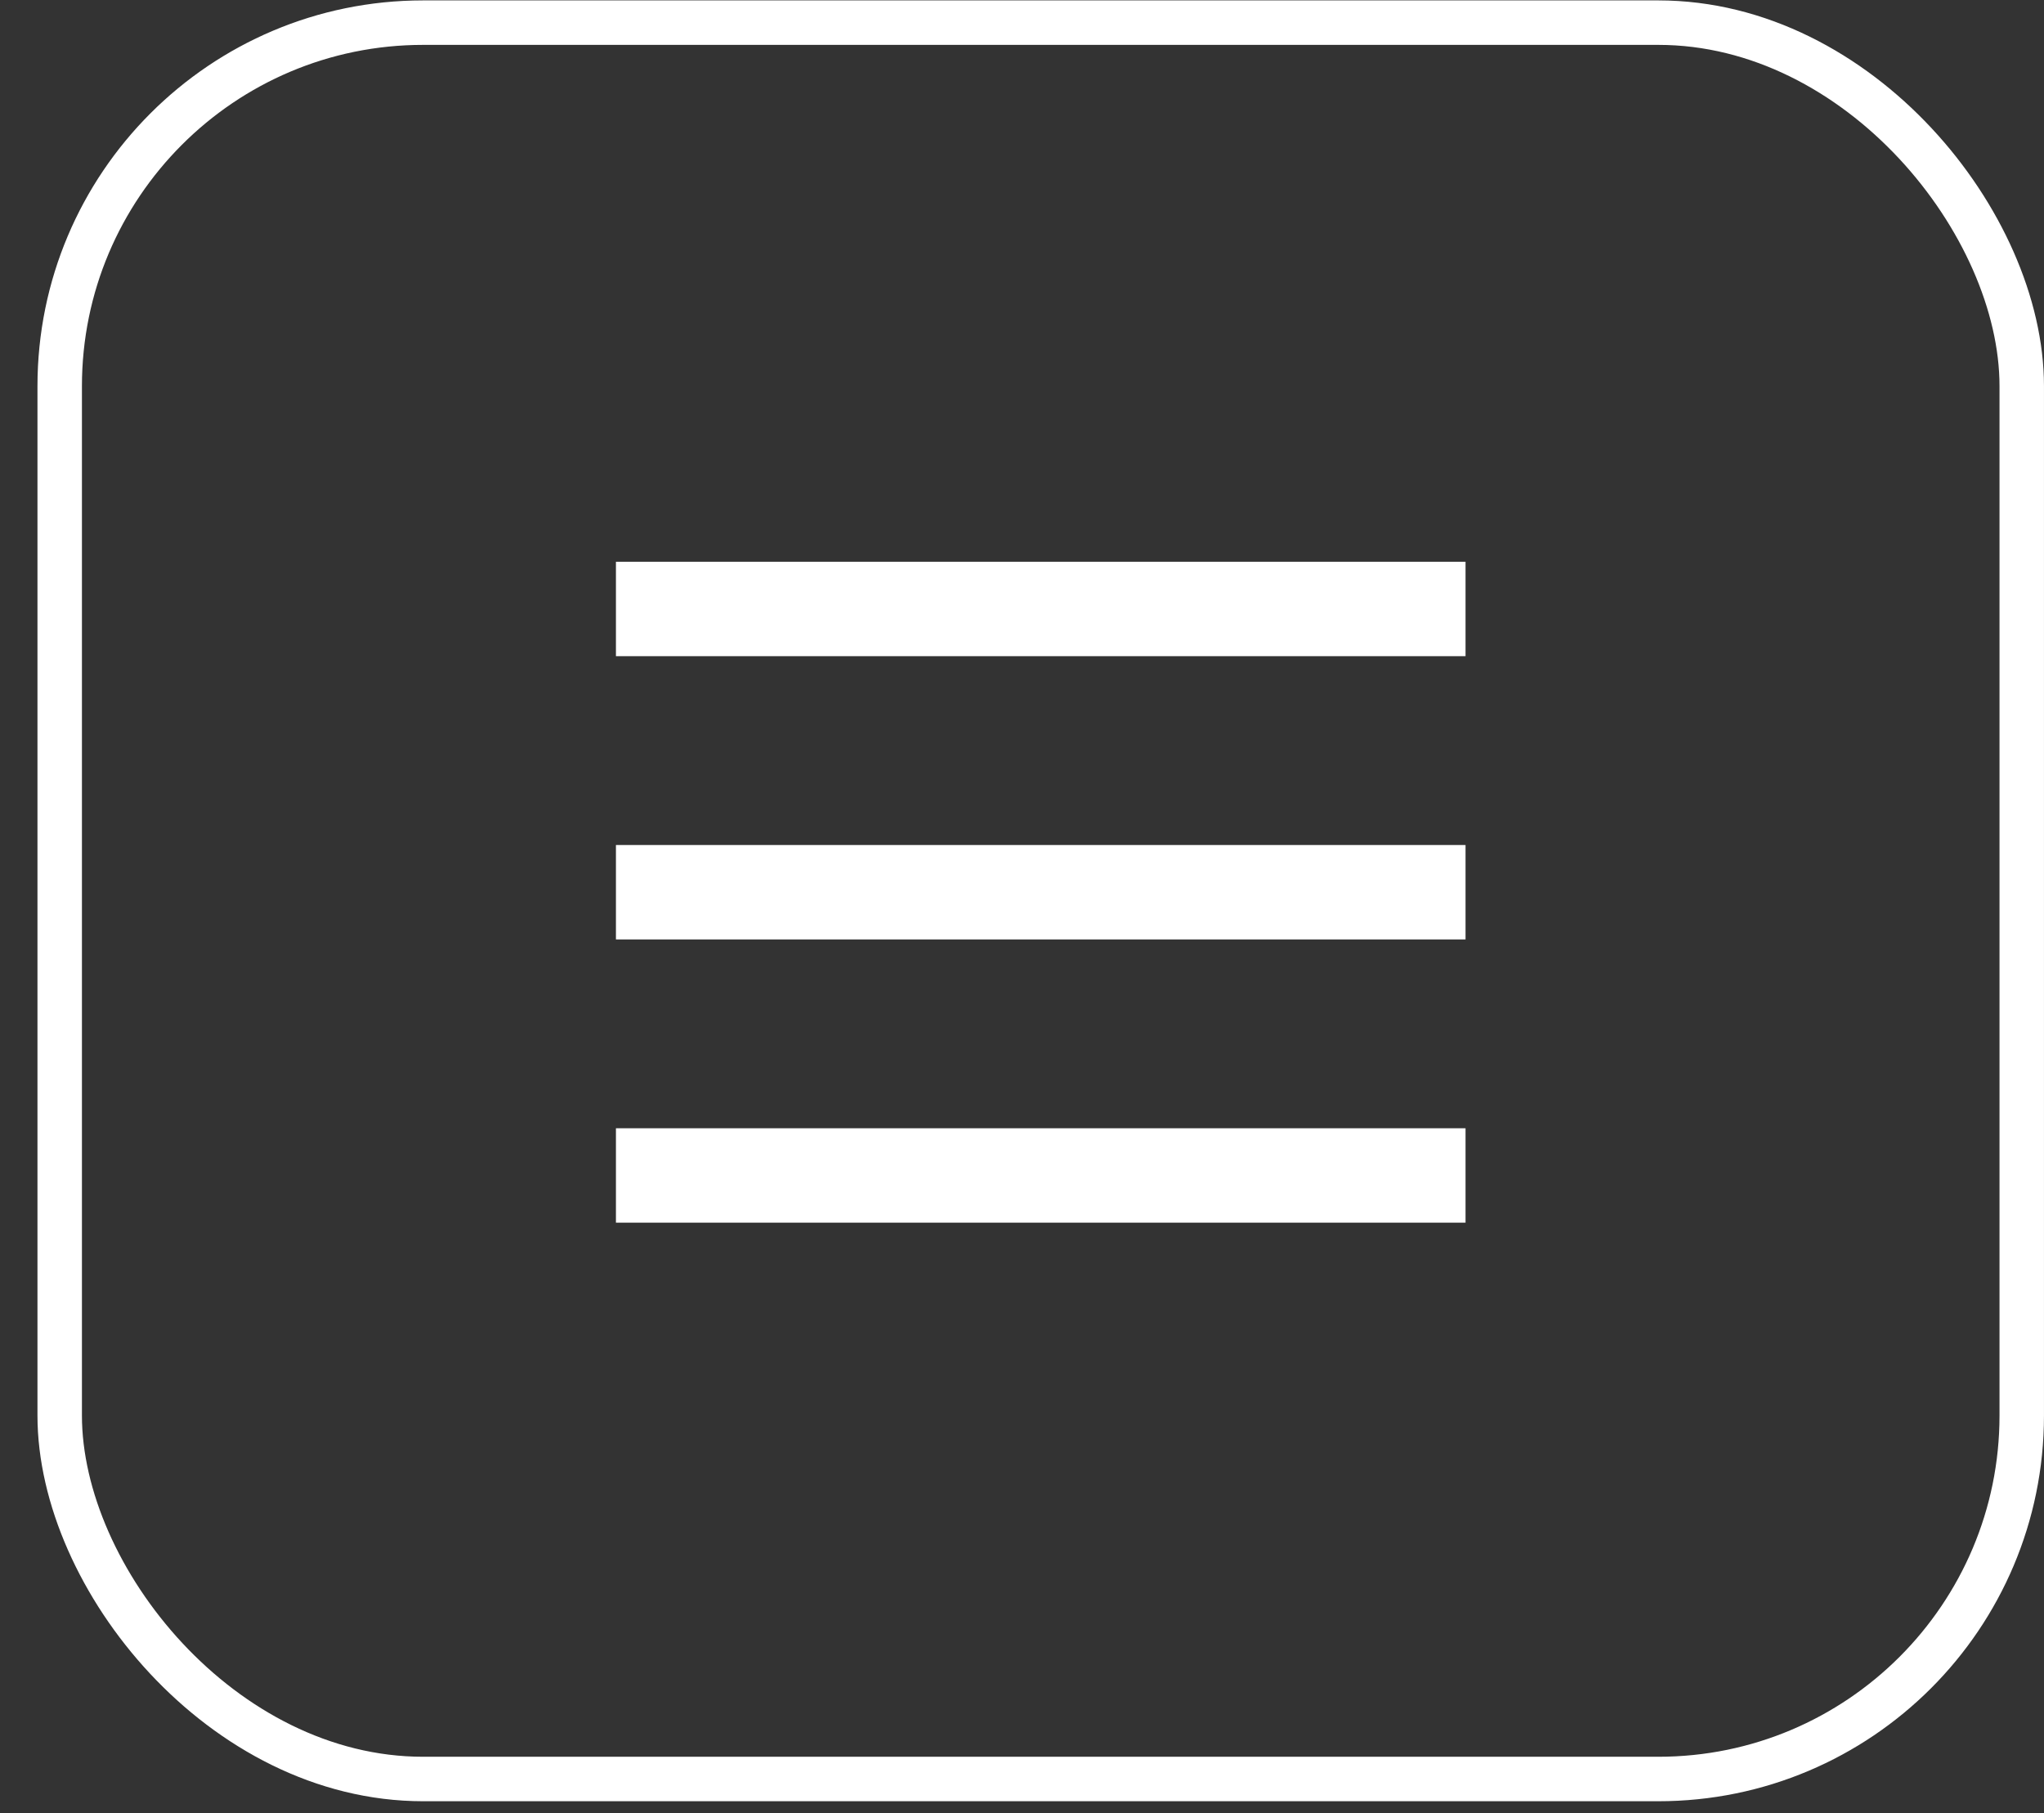 <svg width="53" height="47" viewBox="0 0 53 47" fill="none" xmlns="http://www.w3.org/2000/svg">
<rect x="0" y="0" width="53" height="47" fill="#333333" stroke="none"/>
<line x1="15.971" y1="15.787" x2="38" y2="15.787" stroke="white" stroke-width="2.448"/>
<line x1="15.971" y1="23.13" x2="38" y2="23.13" stroke="white" stroke-width="2.448"/>
<line x1="15.971" y1="30.473" x2="38" y2="30.473" stroke="white" stroke-width="2.448"/>
<rect x="1.548" y="0.587" width="50.875" height="45.532" rx="9.423" stroke="white" stroke-width="1.153"/>
</svg>
